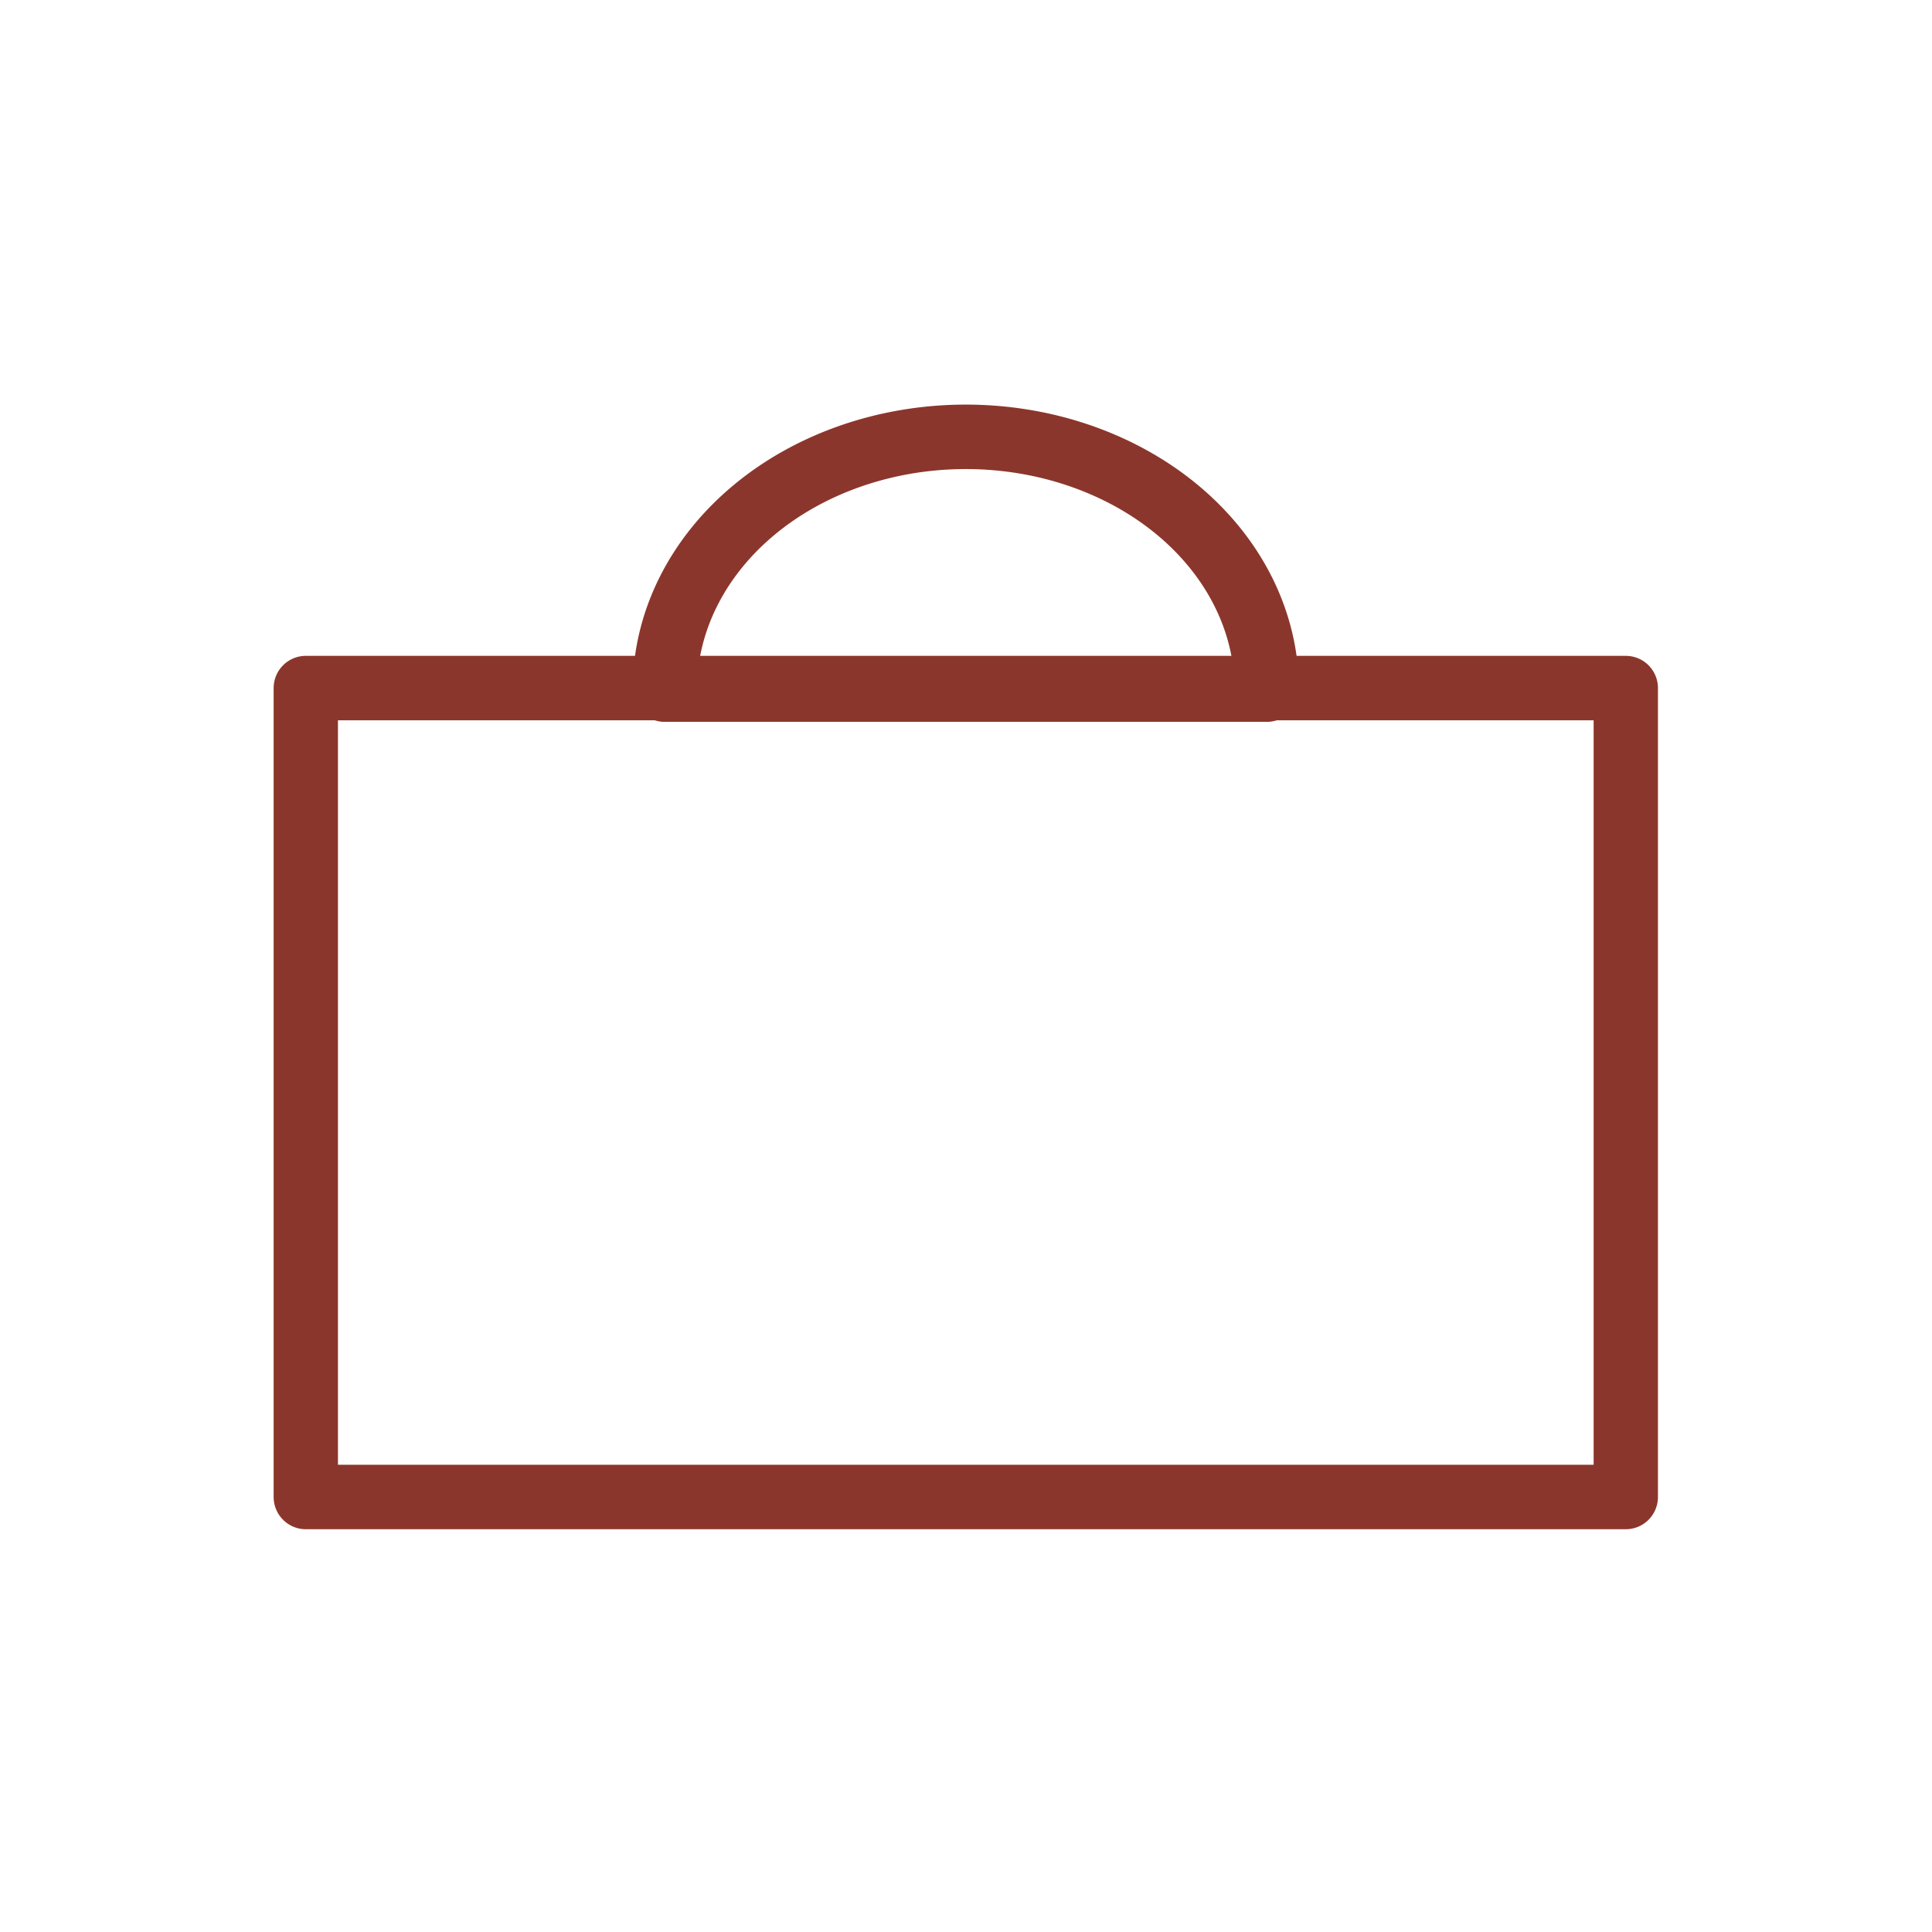 <?xml version="1.0" encoding="UTF-8" standalone="no"?>
<!-- Created with Inkscape (http://www.inkscape.org/) -->

<svg
   xmlns:dc="http://purl.org/dc/elements/1.1/"
   xmlns:cc="http://creativecommons.org/ns#"
   xmlns:rdf="http://www.w3.org/1999/02/22-rdf-syntax-ns#"
   xmlns:svg="http://www.w3.org/2000/svg"
   xmlns="http://www.w3.org/2000/svg"
   xmlns:sodipodi="http://sodipodi.sourceforge.net/DTD/sodipodi-0.dtd"
   xmlns:inkscape="http://www.inkscape.org/namespaces/inkscape"
   width="300px"
   height="300px"
   viewBox="0 0 300 300"
   version="1.1"
   id="SVGRoot"
   inkscape:version="0.92.4 (5da689c313, 2019-01-14)"
   sodipodi:docname="gear.svg">
  <defs
     id="defs3781" />
  <sodipodi:namedview
     id="base"
     pagecolor="#ffffff"
     bordercolor="#666666"
     borderopacity="1.0"
     inkscape:pageopacity="0.0"
     inkscape:pageshadow="2"
     inkscape:zoom="1.979899"
     inkscape:cx="-18.889716"
     inkscape:cy="168.62677"
     inkscape:document-units="px"
     inkscape:current-layer="layer1"
     showgrid="false"
     inkscape:window-width="1855"
     inkscape:window-height="1057"
     inkscape:window-x="-8"
     inkscape:window-y="-8"
     inkscape:window-maximized="1"
     inkscape:pagecheckerboard="true"
     inkscape:snap-bbox="true"
     inkscape:snap-bbox-edge-midpoints="true"
     inkscape:bbox-nodes="true" />
  <g
     inkscape:label="Layer 1"
     inkscape:groupmode="layer"
     id="layer1">
    <g
       id="g4343"
       transform="matrix(1.371,0,0,1.374,-45.306,-89.53)"
       style="stroke-width:7.285;stroke-miterlimit:4;stroke-dasharray:none;stroke:#8b362c;stroke-opacity:1">
      <rect
         y="142.921"
         x="67.68"
         height="91.419"
         width="149.503"
         id="rect4337"
         style="opacity:1;fill:none;fill-opacity:0.004;stroke:#8b362c;stroke-width:7.285;stroke-linecap:round;stroke-linejoin:round;stroke-miterlimit:4;stroke-dasharray:none;stroke-opacity:1;paint-order:fill markers stroke" />
      <path
         d="m 108.345,143.098 a 34.087,28.571 0 0 1 34.087,-28.571 34.087,28.571 0 0 1 34.087,28.571 h -34.087 z"
         sodipodi:end="0"
         sodipodi:start="3.1415927"
         sodipodi:ry="28.571428"
         sodipodi:rx="34.086685"
         sodipodi:cy="143.09799"
         sodipodi:cx="142.43152"
         sodipodi:type="arc"
         id="path4339"
         style="opacity:1;fill:none;fill-opacity:0.004;stroke:#8b362c;stroke-width:7.285;stroke-linecap:round;stroke-linejoin:round;stroke-miterlimit:4;stroke-dasharray:none;stroke-opacity:1;paint-order:fill markers stroke" />
    </g>
  </g>
</svg>
